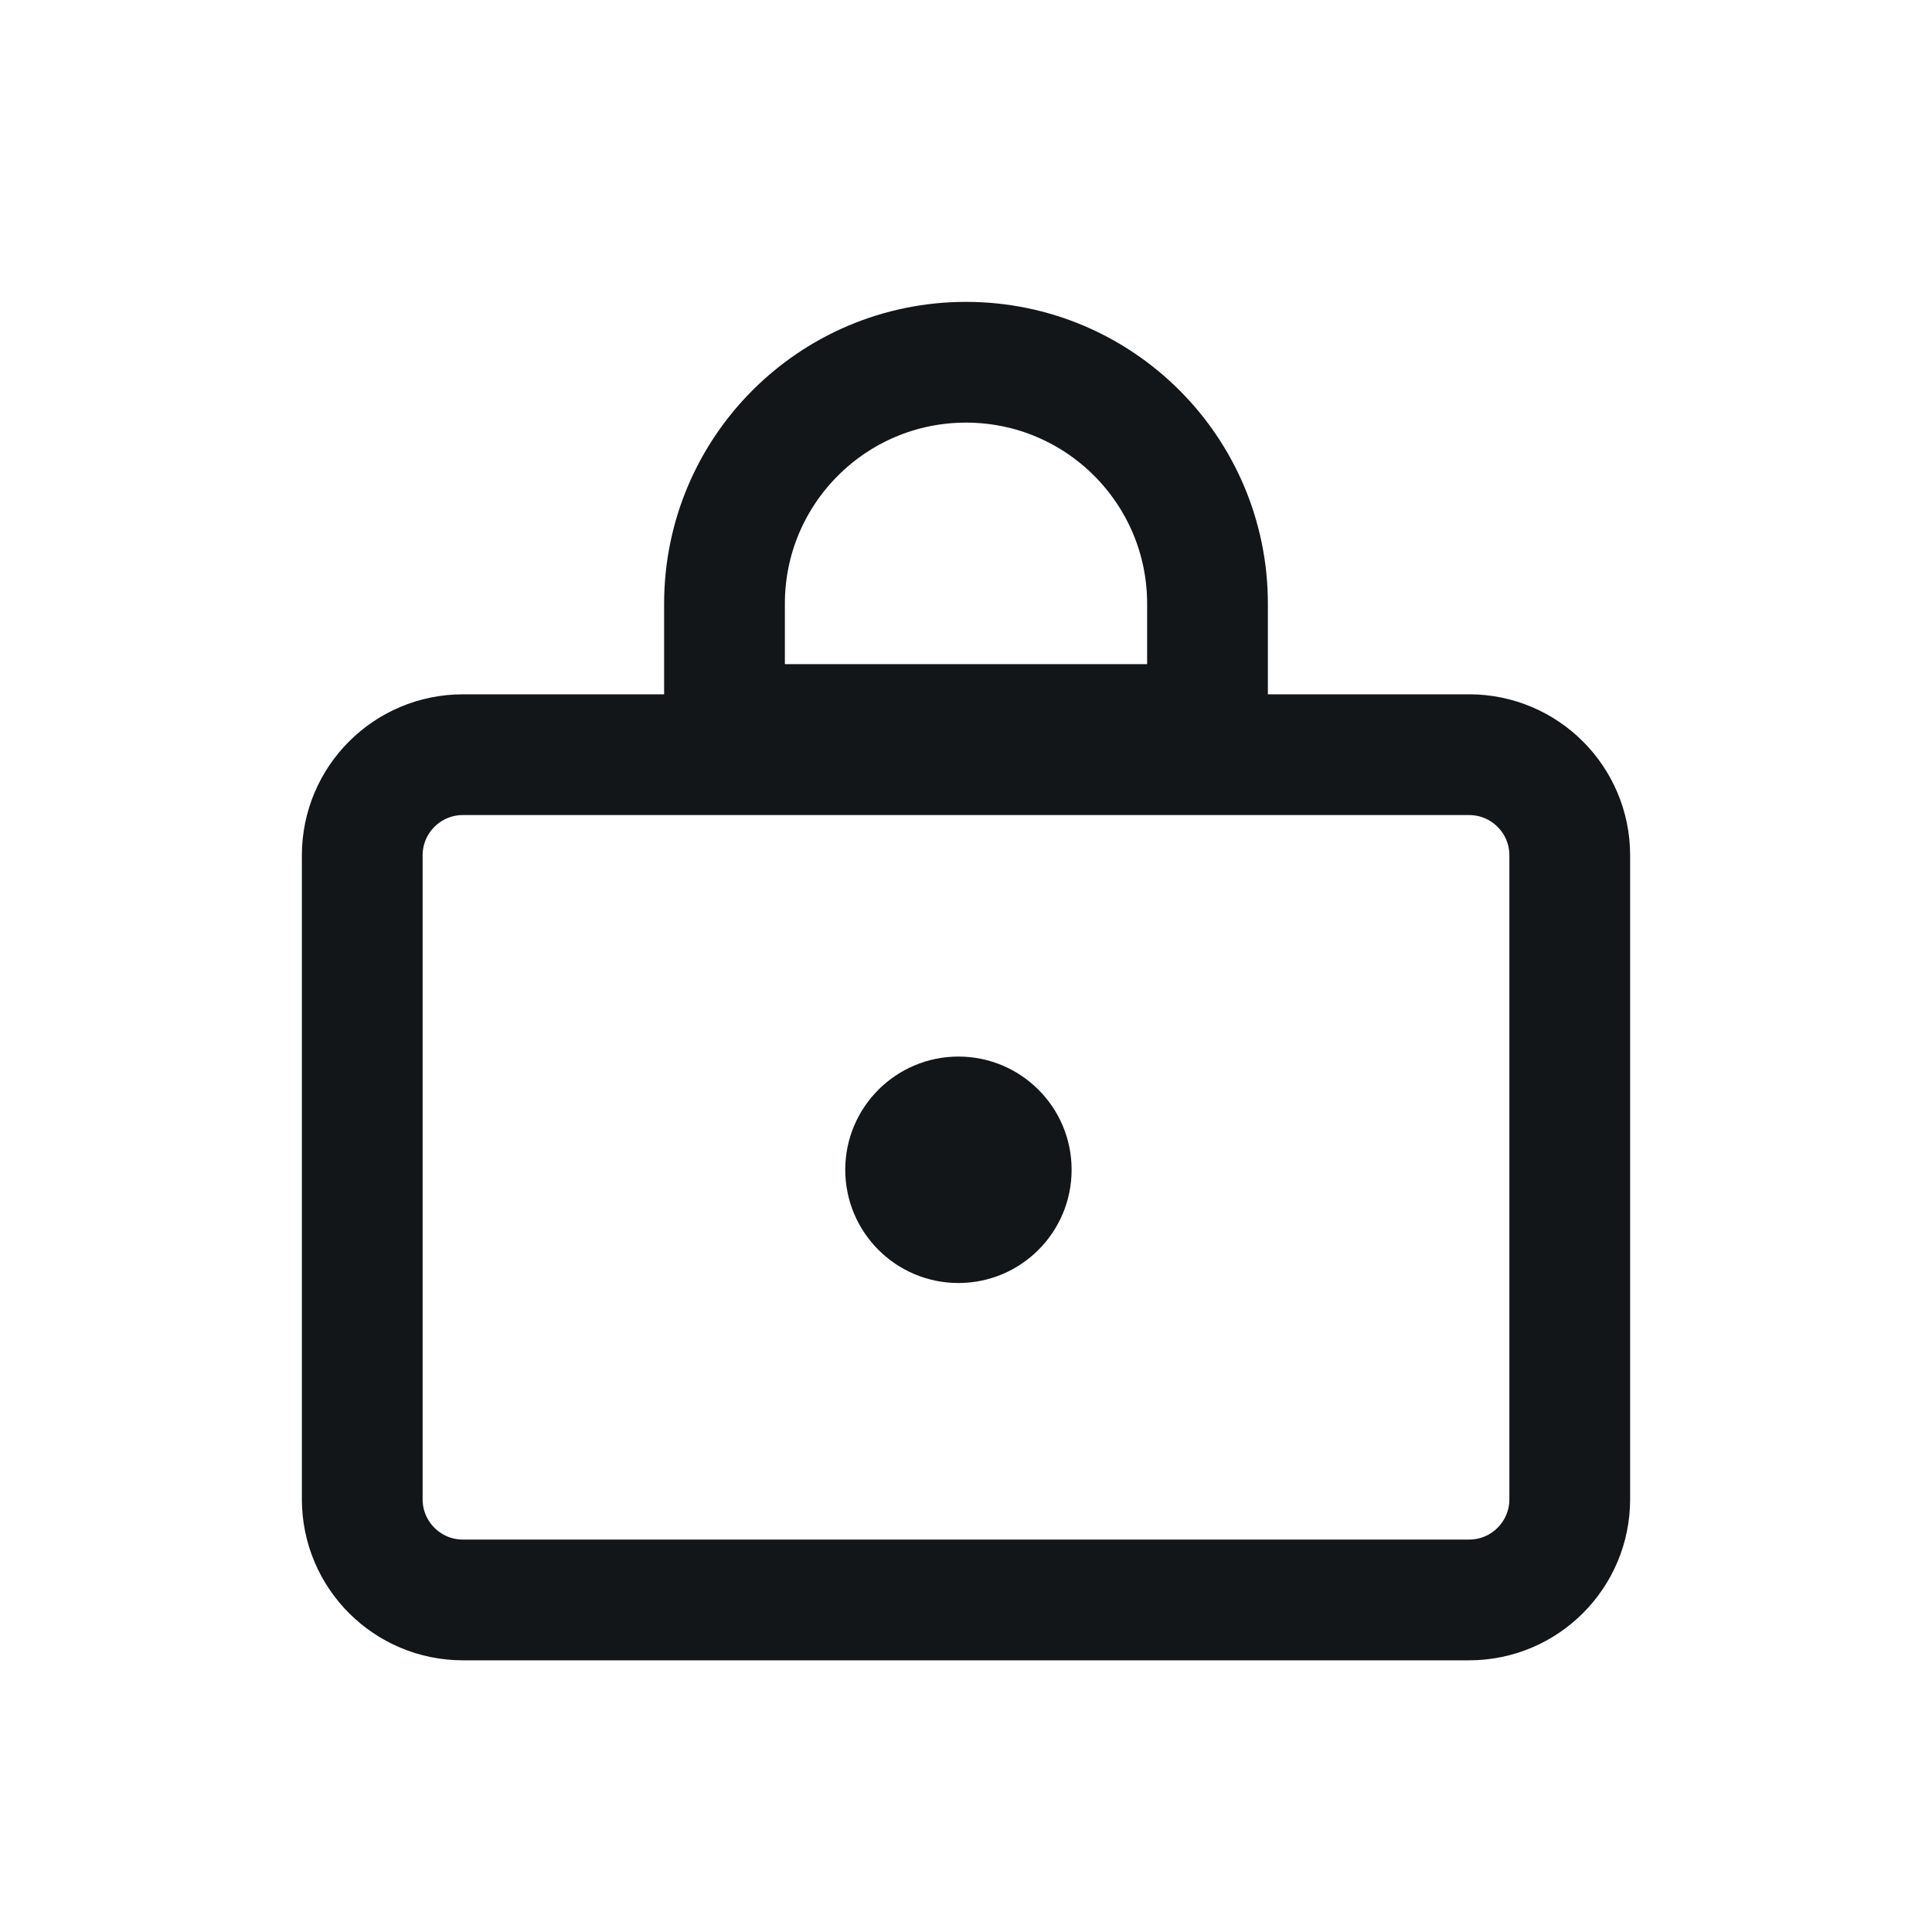 <svg width="24" height="24" viewBox="0 0 24 24" fill="none" xmlns="http://www.w3.org/2000/svg">
<path d="M12 4.5C13.657 4.5 15 5.843 15 7.5L15 8.74L15 9L9 9L9 8.74L9 7.5C9 5.843 10.343 4.5 12 4.5Z" stroke="#121619" stroke-width="1.5"/>
<path d="M4.5 10.625C4.5 9.935 5.06 9.375 5.75 9.375H18.25C18.94 9.375 19.5 9.935 19.5 10.625V18.625C19.5 19.315 18.94 19.875 18.25 19.875H5.75C5.06 19.875 4.5 19.315 4.5 18.625V10.625Z" stroke="#121619" stroke-width="1.5"/>
<path d="M11.906 15.938C12.683 15.938 13.312 15.308 13.312 14.531C13.312 13.755 12.683 13.125 11.906 13.125C11.13 13.125 10.5 13.755 10.5 14.531C10.5 15.308 11.13 15.938 11.906 15.938Z" fill="#121619"/>
</svg>
